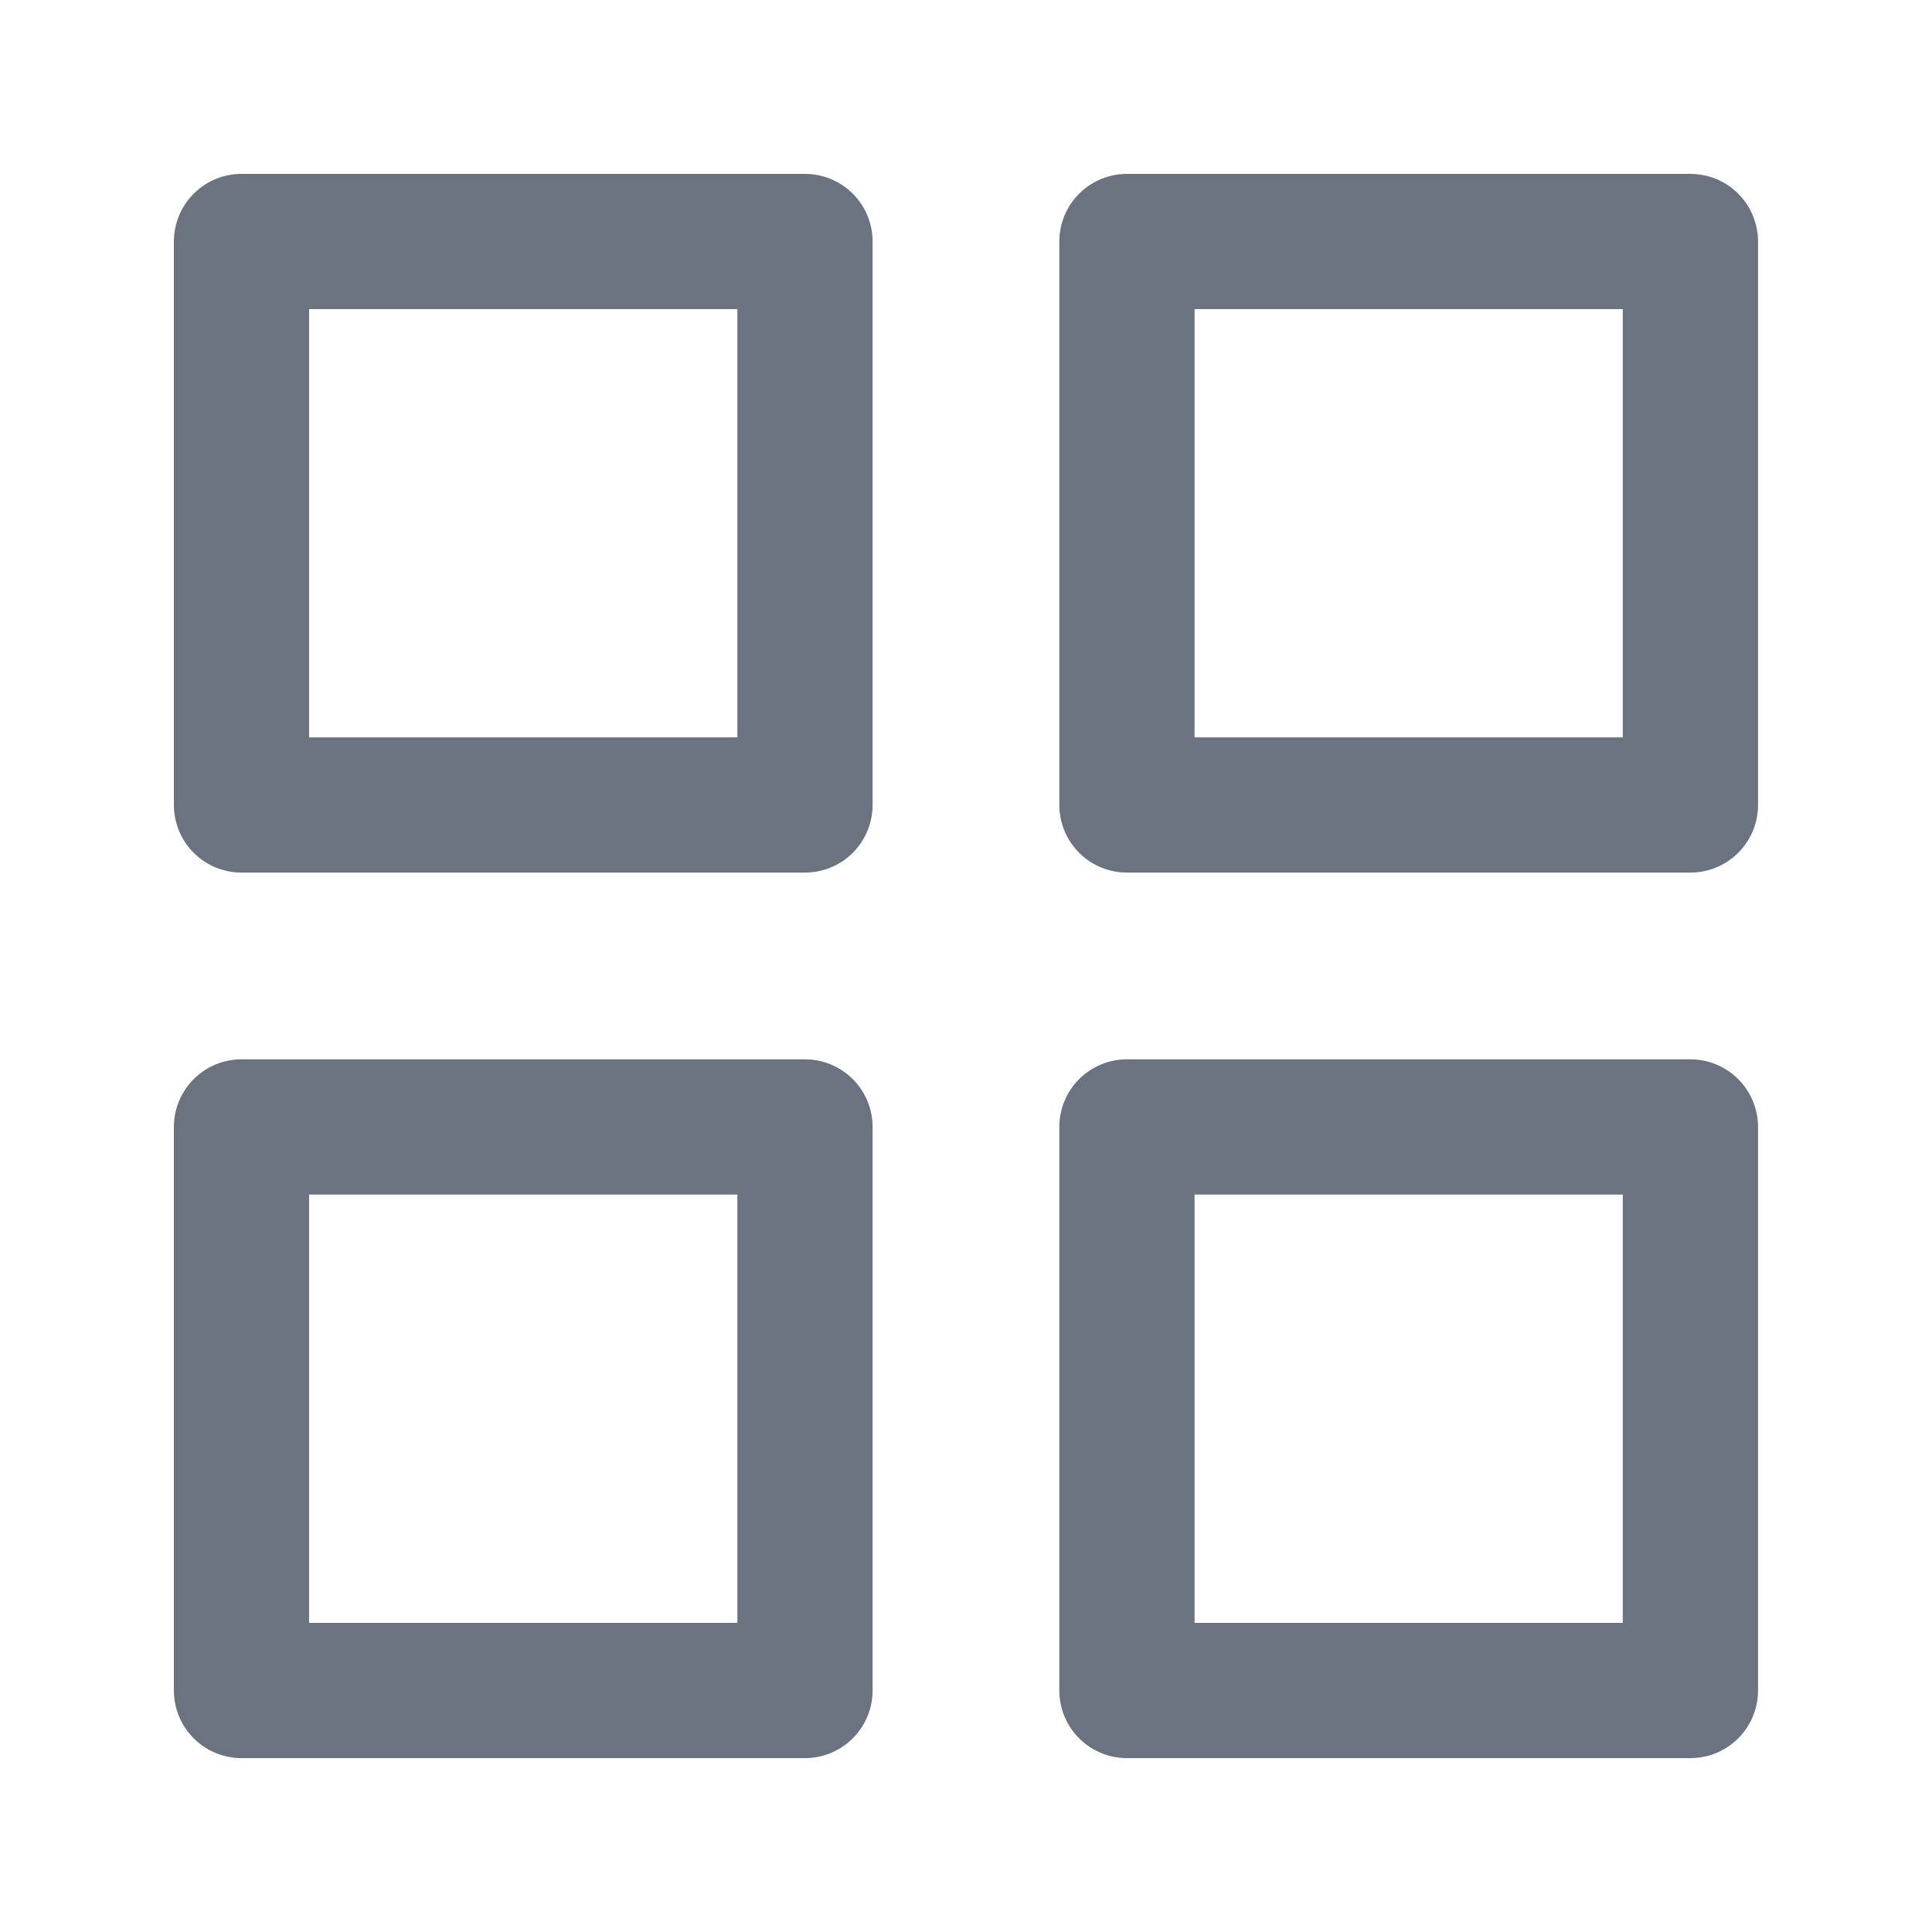<svg width="20" height="20" viewBox="0 0 20 20" fill="none" xmlns="http://www.w3.org/2000/svg">
<g id="icon/layout-grid">
<path id="Vector" d="M8.333 2.5H2.5V8.333H8.333V2.5Z" stroke="#6B7280" stroke-width="1.4" stroke-linecap="round" stroke-linejoin="round"/>
<path id="Vector_2" d="M17.499 2.5H11.666V8.333H17.499V2.5Z" stroke="#6B7280" stroke-width="1.4" stroke-linecap="round" stroke-linejoin="round"/>
<path id="Vector_3" d="M17.499 11.666H11.666V17.5H17.499V11.666Z" stroke="#6B7280" stroke-width="1.4" stroke-linecap="round" stroke-linejoin="round"/>
<path id="Vector_4" d="M8.333 11.666H2.5V17.5H8.333V11.666Z" stroke="#6B7280" stroke-width="1.4" stroke-linecap="round" stroke-linejoin="round"/>
</g>
</svg>

